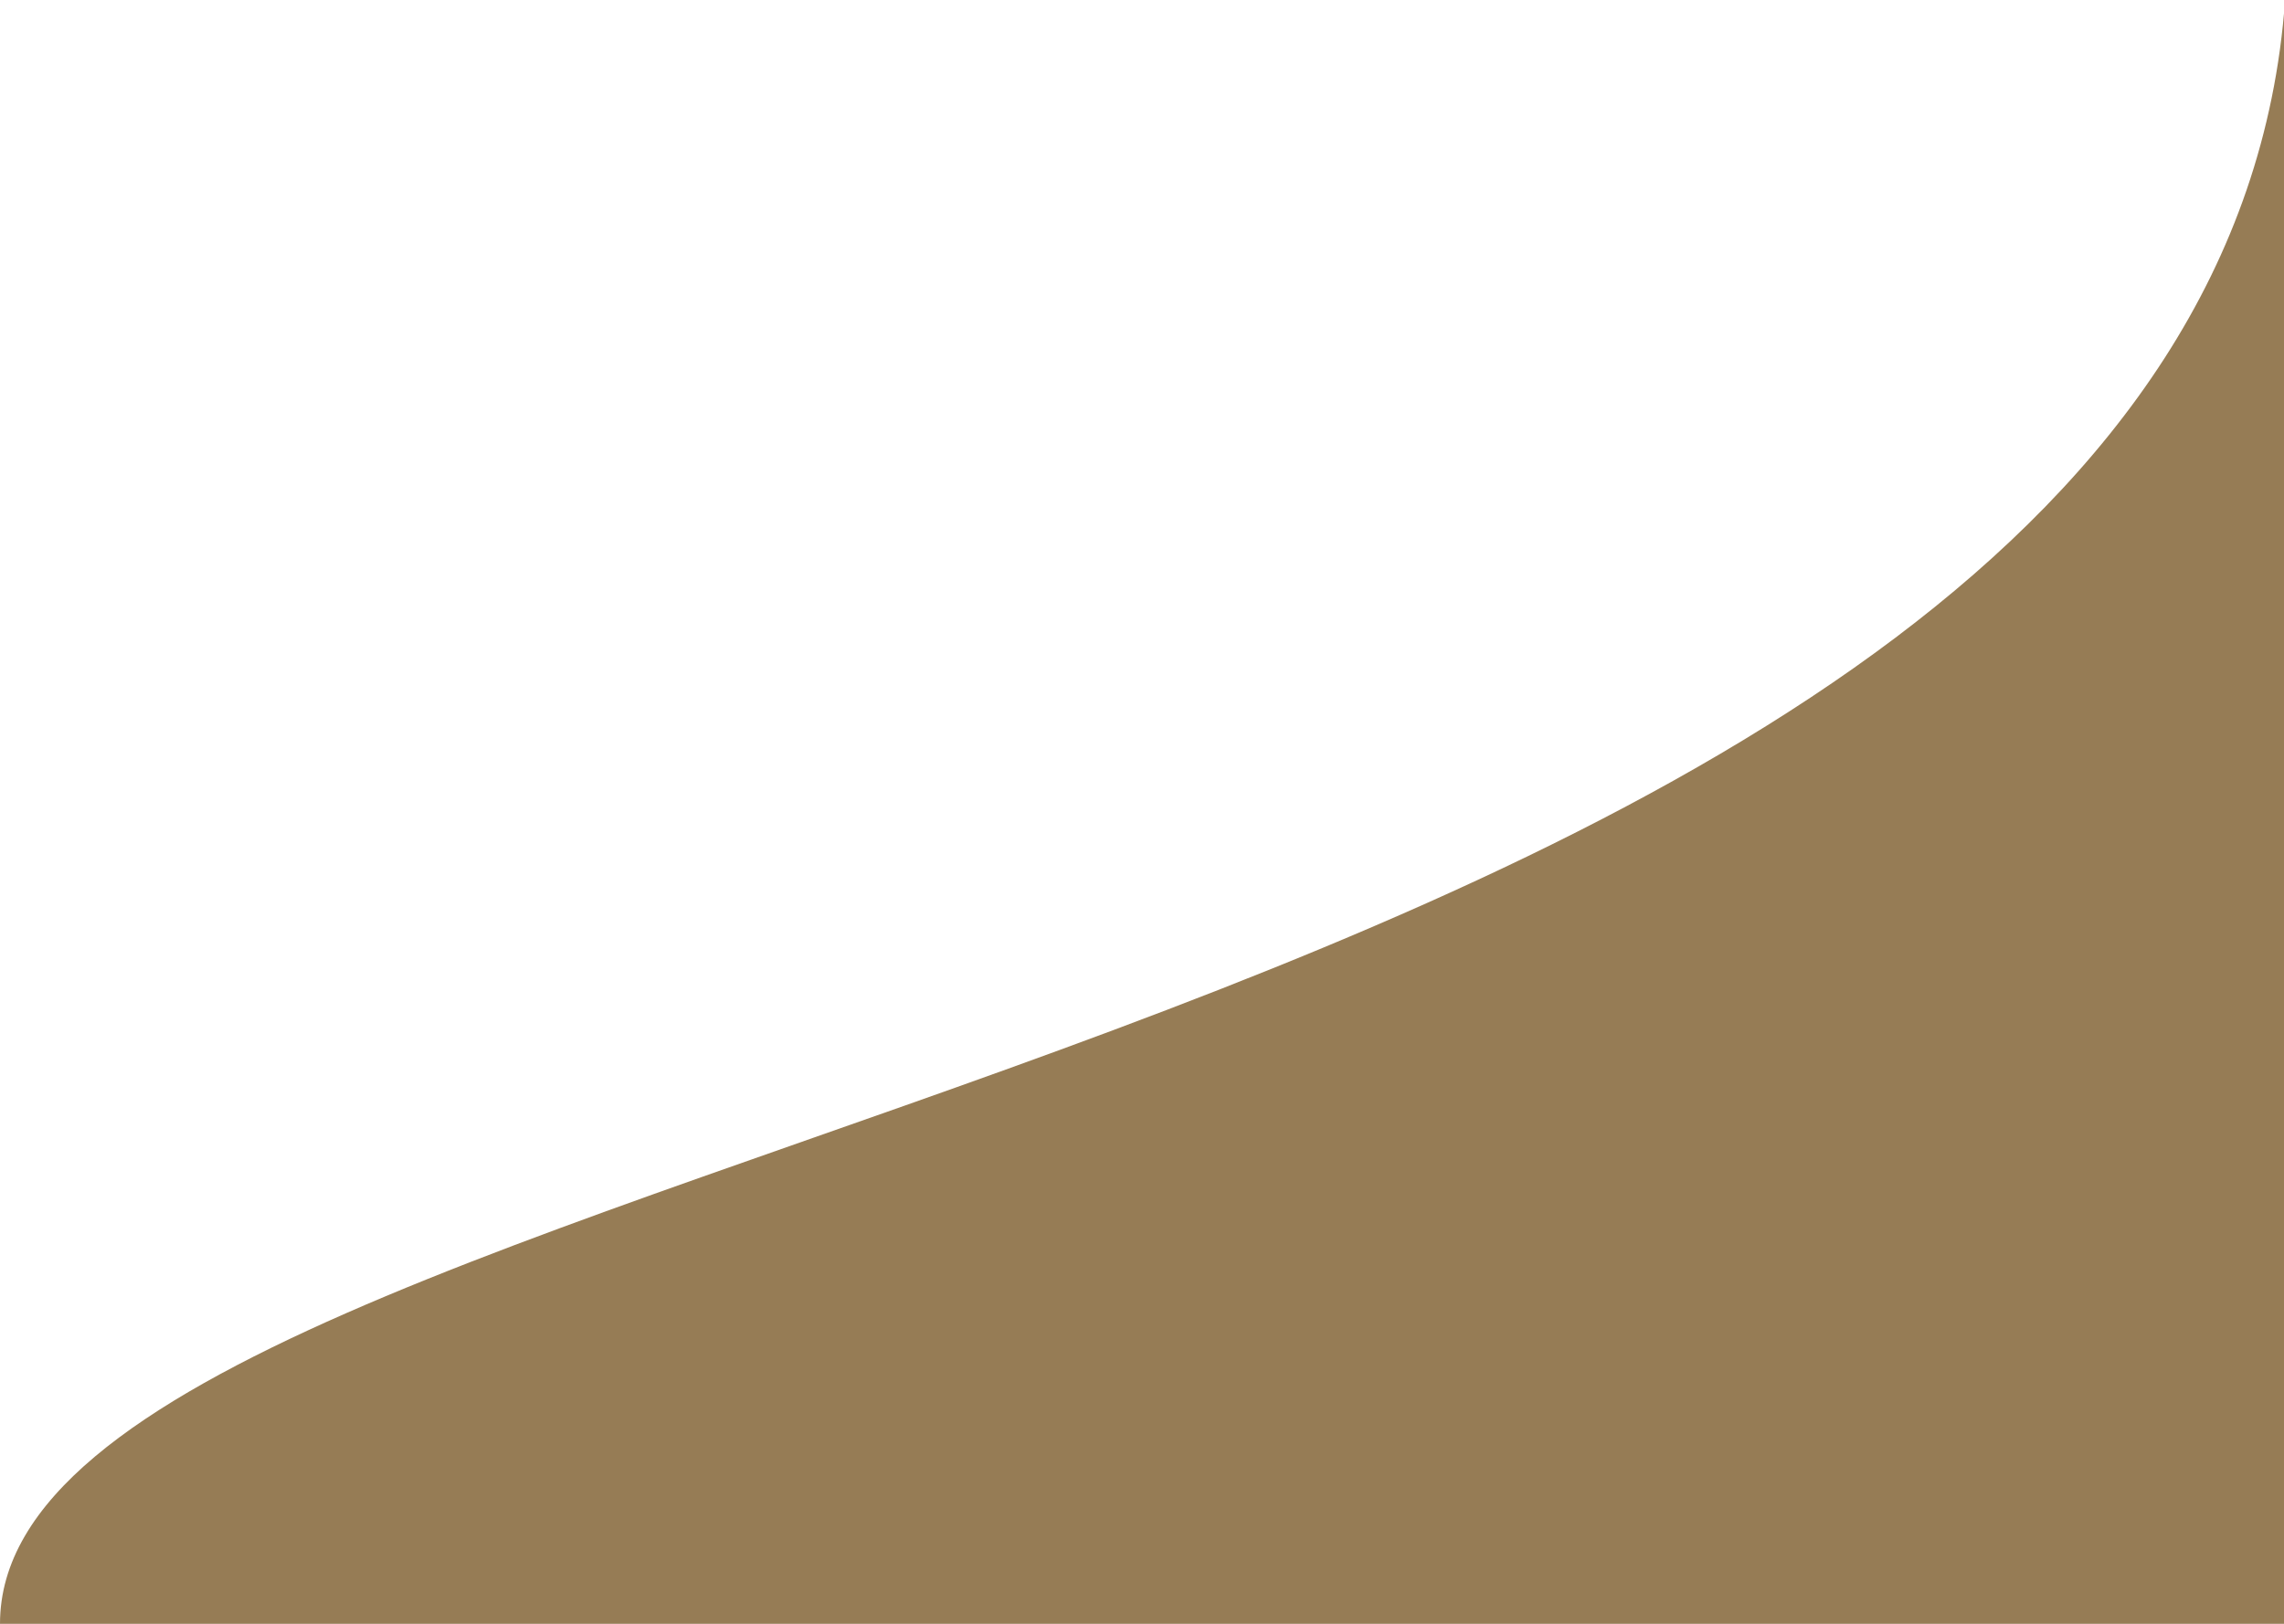 <svg width="1440" height="1024" viewBox="0 0 1440 1024" fill="none" xmlns="http://www.w3.org/2000/svg">
<path d="M1440.7 1024C1440.7 676 1489.9 -678 1440.7 9.15527e-05C1391.5 678 0 713.001 0 1024C0 1335 1440.7 1024 1440.7 1024Z" fill="#967C55"/>
</svg>
